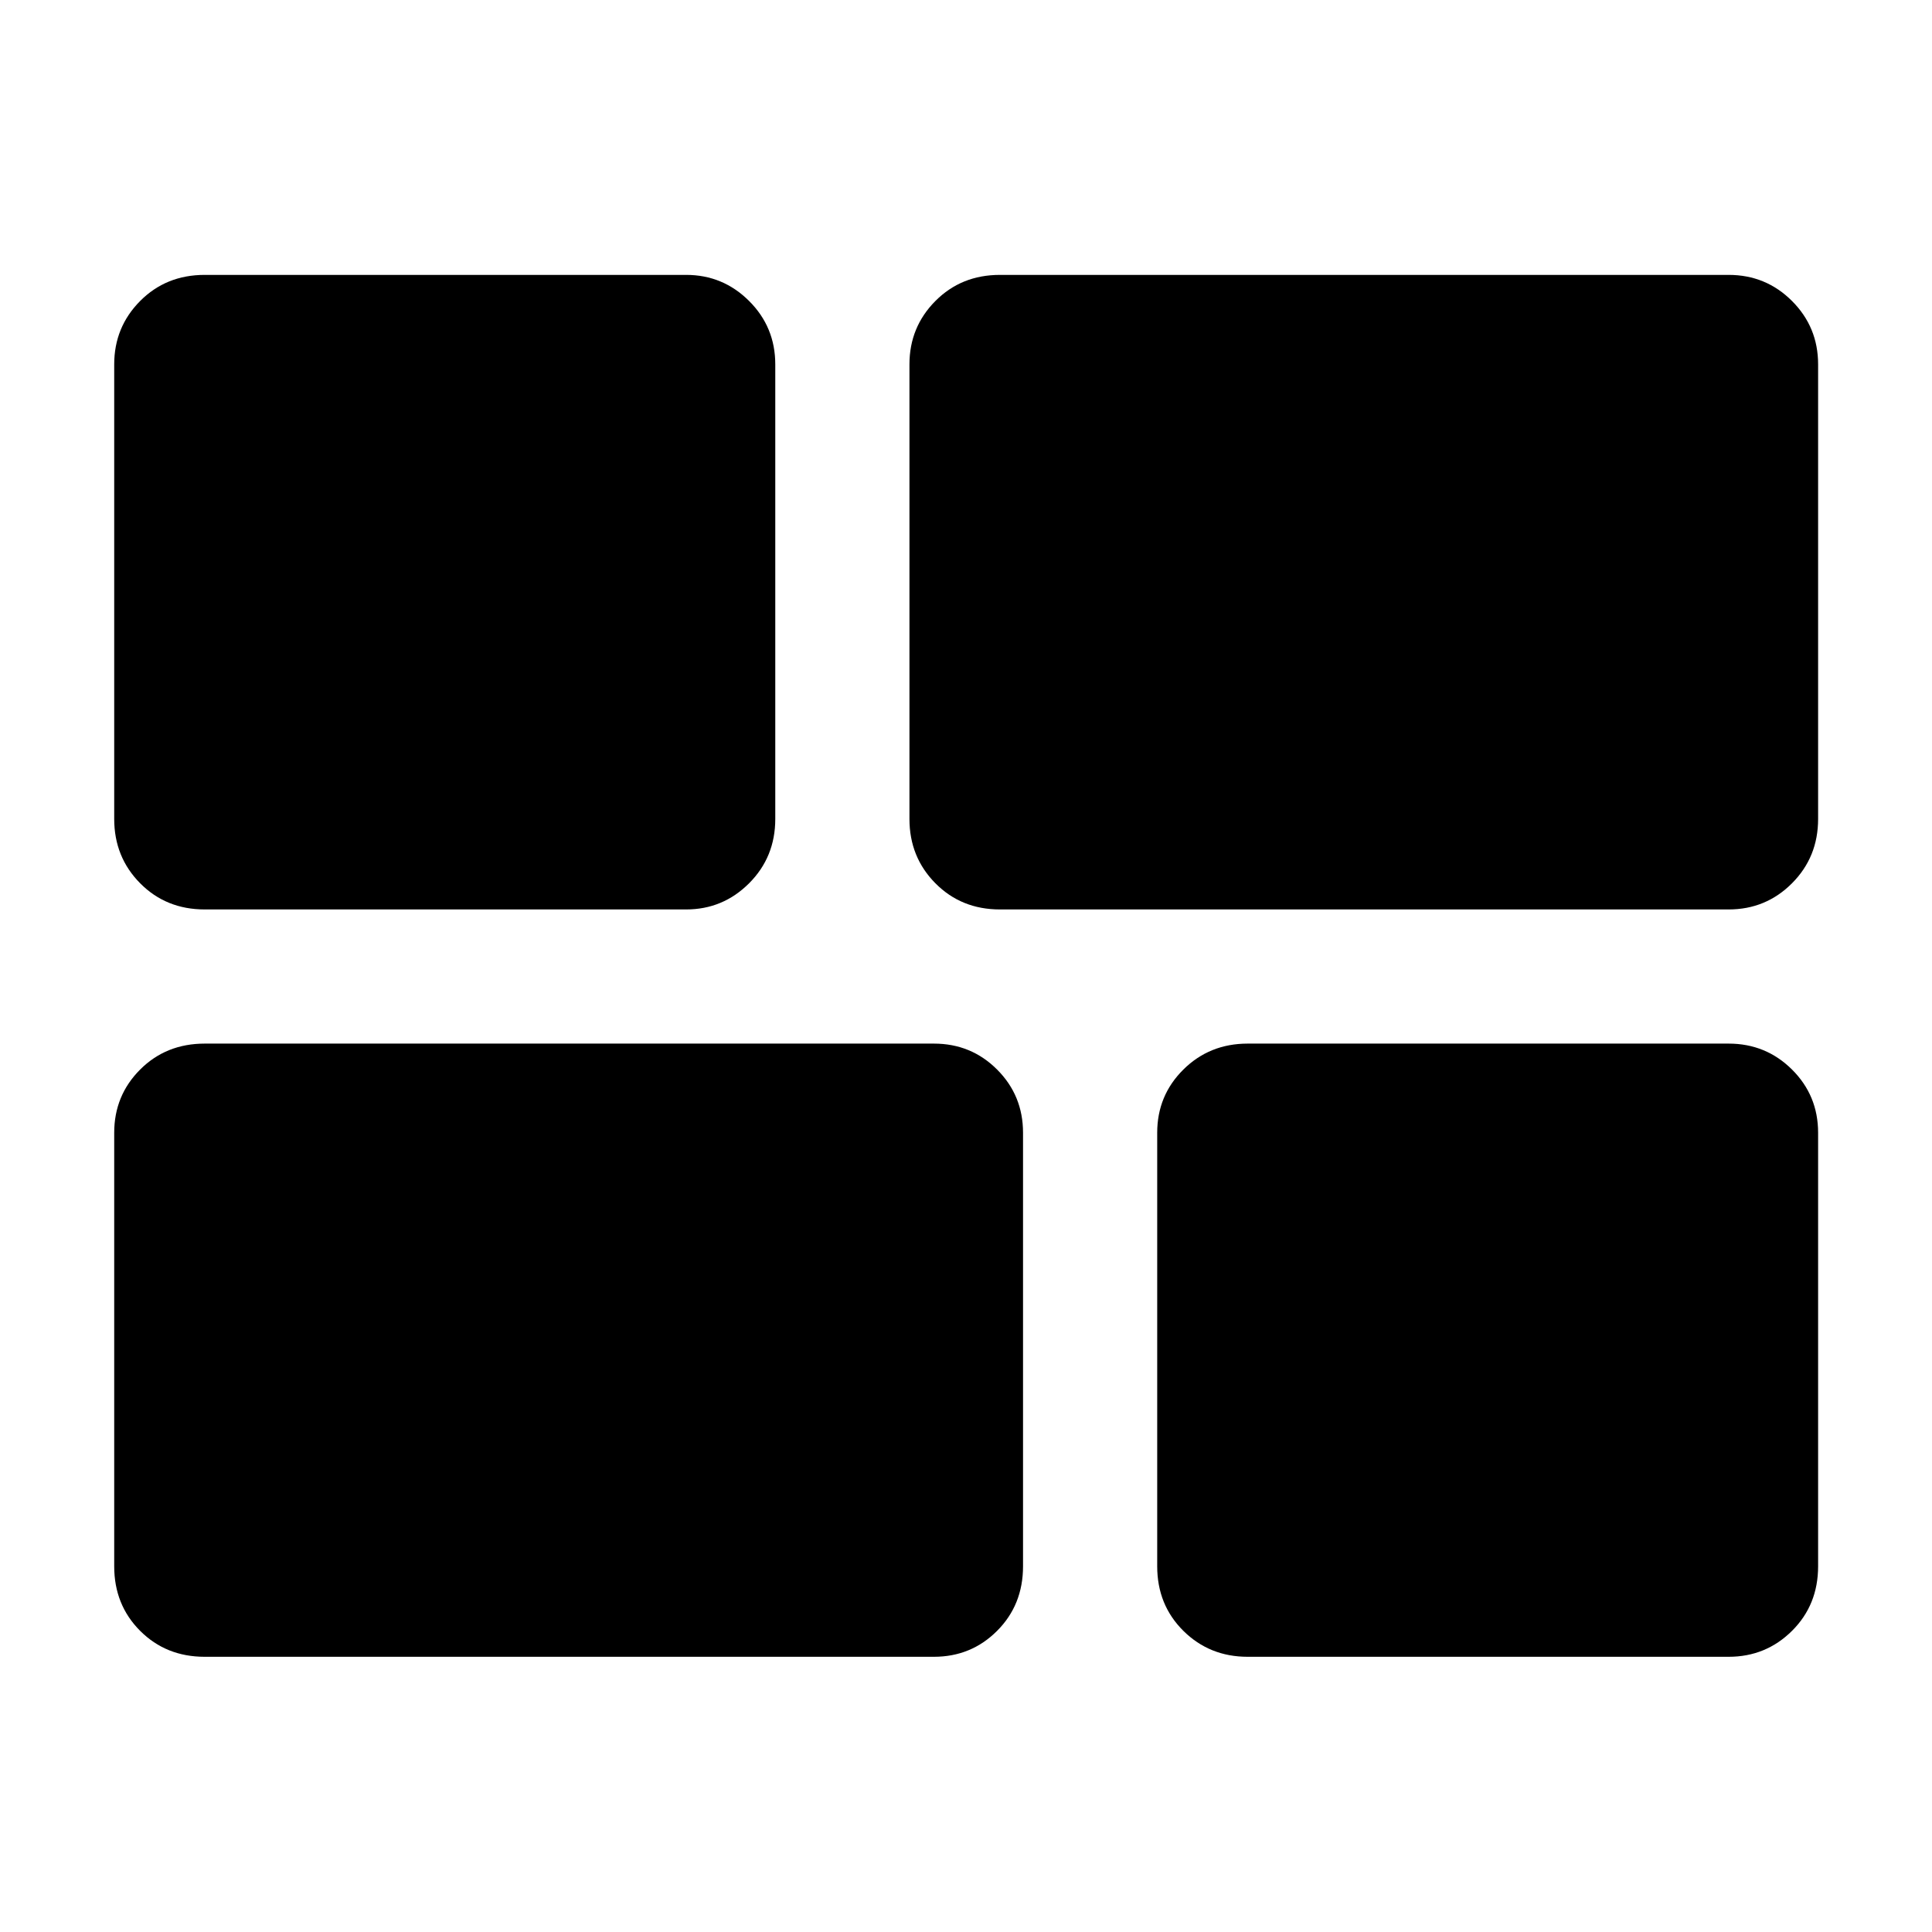 <svg xmlns="http://www.w3.org/2000/svg" height="40" viewBox="0 -960 960 960" width="40"><path d="M619.97-136.75q-18.95 0-31.96-12.89-13-12.89-13-32.08v-215.42q0-18.52 13-31.41 13.01-12.89 31.96-12.89h238.98q18.52 0 31.49 12.89 12.97 12.89 12.97 31.41v215.42q0 19.19-12.97 32.08-12.97 12.89-31.49 12.89H619.97ZM496.86-508.1q-19.19 0-32.07-13.01-12.89-13.01-12.89-31.95v-225.89q0-18.52 12.89-31.49 12.88-12.97 32.07-12.97h362.09q18.52 0 31.49 12.97 12.97 12.97 12.97 31.49v225.89q0 18.94-12.97 31.95-12.97 13.01-31.49 13.01H496.86ZM101.72-136.75q-19.19 0-32.08-12.89-12.89-12.89-12.89-32.08v-215.42q0-18.52 12.89-31.41t32.08-12.89h362.32q18.53 0 31.41 12.89 12.89 12.89 12.89 31.41v215.42q0 19.19-12.89 32.08-12.88 12.89-31.41 12.89H101.72Zm0-371.35q-19.19 0-32.08-13.01-12.89-13.01-12.89-31.95v-225.89q0-18.52 12.89-31.49 12.89-12.97 32.08-12.97h239.22q18.28 0 31.29 12.97 13 12.97 13 31.49v225.89q0 18.94-13 31.95-13.01 13.01-31.29 13.01H101.72Z"/></svg>